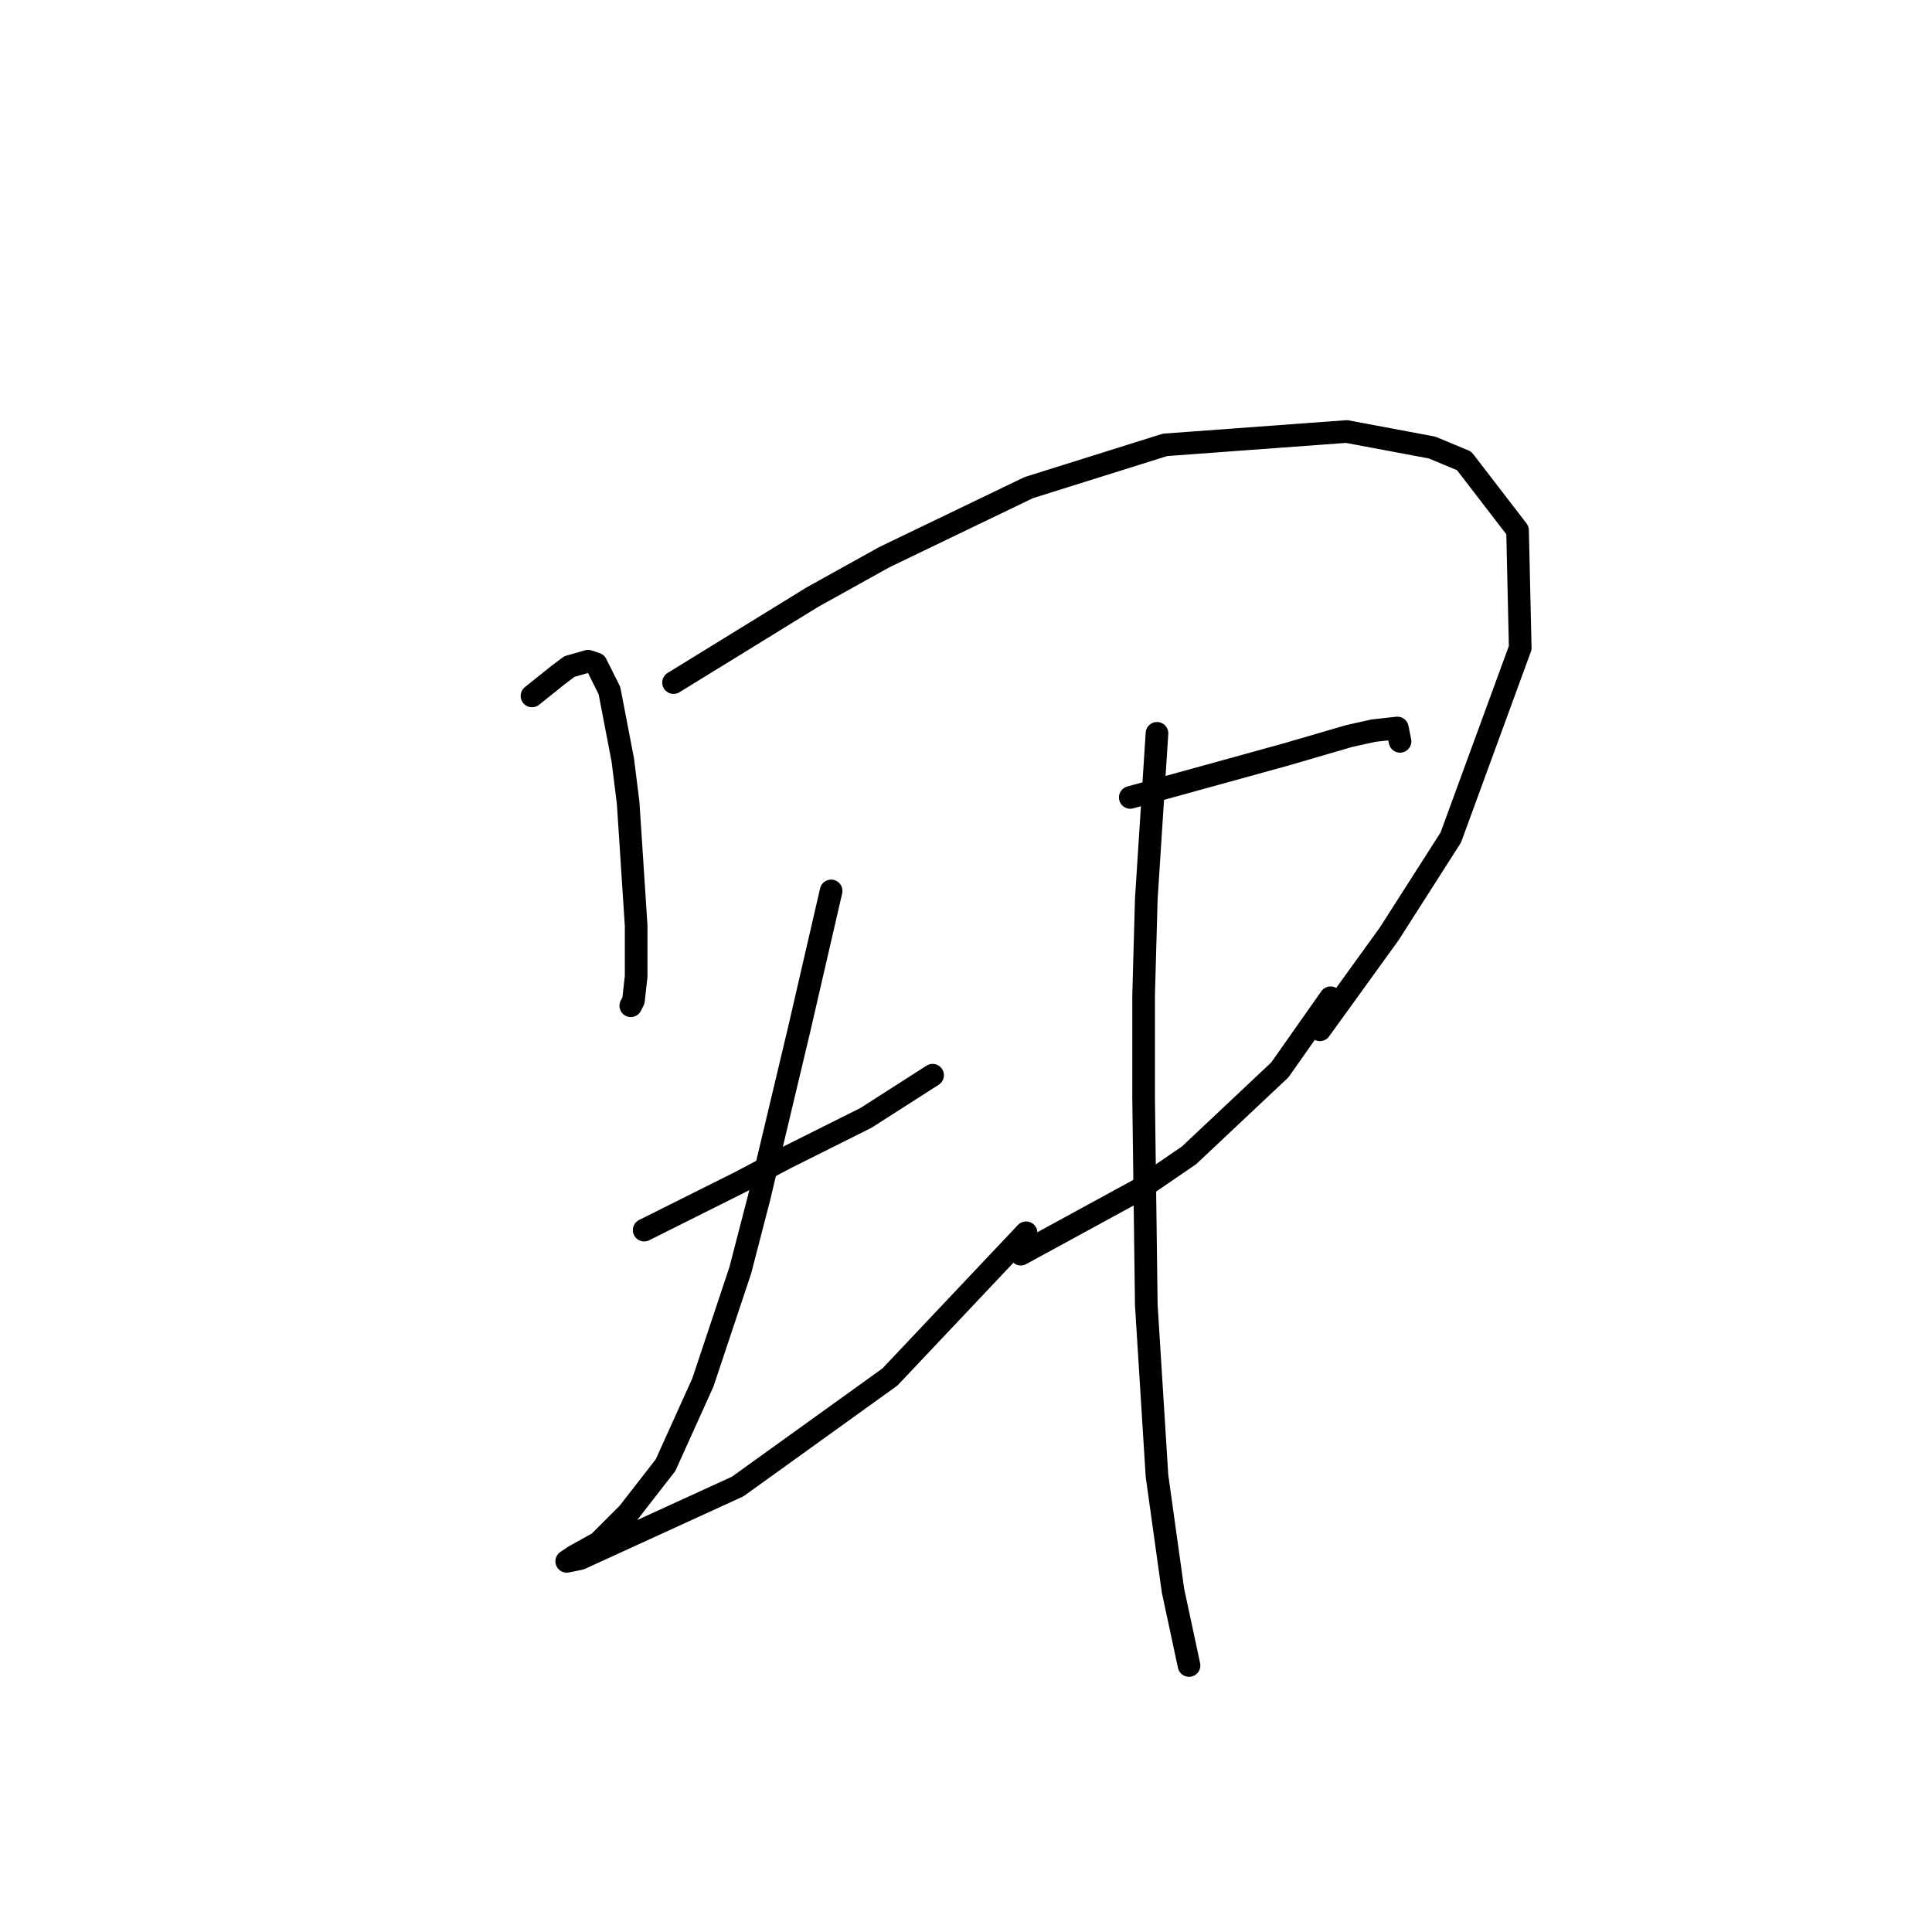 <?xml version="1.0" standalone="no"?>
    <svg width="256" height="256" xmlns="http://www.w3.org/2000/svg" version="1.1">
    <polyline stroke="black" stroke-width="3" stroke-linecap="round" fill="transparent" stroke-linejoin="round" points="70.491 92.215 72.26 90.8 74.03 89.384 75.445 88.322 77.923 87.614 78.985 87.968 80.754 91.507 82.524 100.709 83.232 106.372 84.293 122.652 84.293 129.376 83.939 132.561 83.585 133.269 83.585 133.269 " />
        <polyline stroke="black" stroke-width="3" stroke-linecap="round" fill="transparent" stroke-linejoin="round" points="89.248 90.446 98.45 84.783 107.651 79.12 117.207 73.812 136.318 64.61 154.368 58.947 178.434 57.178 189.759 59.301 194.006 61.071 201.084 70.273 201.438 85.845 192.236 110.973 184.096 123.713 174.895 136.454 174.895 136.454 " />
        <polyline stroke="black" stroke-width="3" stroke-linecap="round" fill="transparent" stroke-linejoin="round" points="85.355 162.998 91.725 159.812 98.096 156.627 104.112 153.442 114.73 148.133 123.577 142.471 123.577 142.471 " />
        <polyline stroke="black" stroke-width="3" stroke-linecap="round" fill="transparent" stroke-linejoin="round" points="110.129 118.051 108.005 127.252 105.882 136.454 100.573 158.751 98.096 168.306 93.141 183.171 88.186 194.142 83.232 200.512 79.338 204.405 76.153 206.175 75.092 206.883 76.861 206.529 97.742 196.973 117.915 182.463 135.964 163.352 135.964 163.352 " />
        <polyline stroke="black" stroke-width="3" stroke-linecap="round" fill="transparent" stroke-linejoin="round" points="149.767 105.664 160.03 102.833 170.294 100.001 178.788 97.524 181.973 96.816 185.158 96.462 185.512 98.232 185.512 98.232 " />
        <polyline stroke="black" stroke-width="3" stroke-linecap="round" fill="transparent" stroke-linejoin="round" points="135.257 166.183 143.043 161.936 150.829 157.689 157.553 153.088 169.586 141.763 176.31 132.207 176.31 132.207 " />
        <polyline stroke="black" stroke-width="3" stroke-linecap="round" fill="transparent" stroke-linejoin="round" points="153.306 97.17 152.598 108.141 151.89 119.113 151.536 131.853 151.536 145.656 151.89 172.907 153.306 195.557 155.43 210.776 157.553 220.685 157.553 220.685 " />
        </svg>